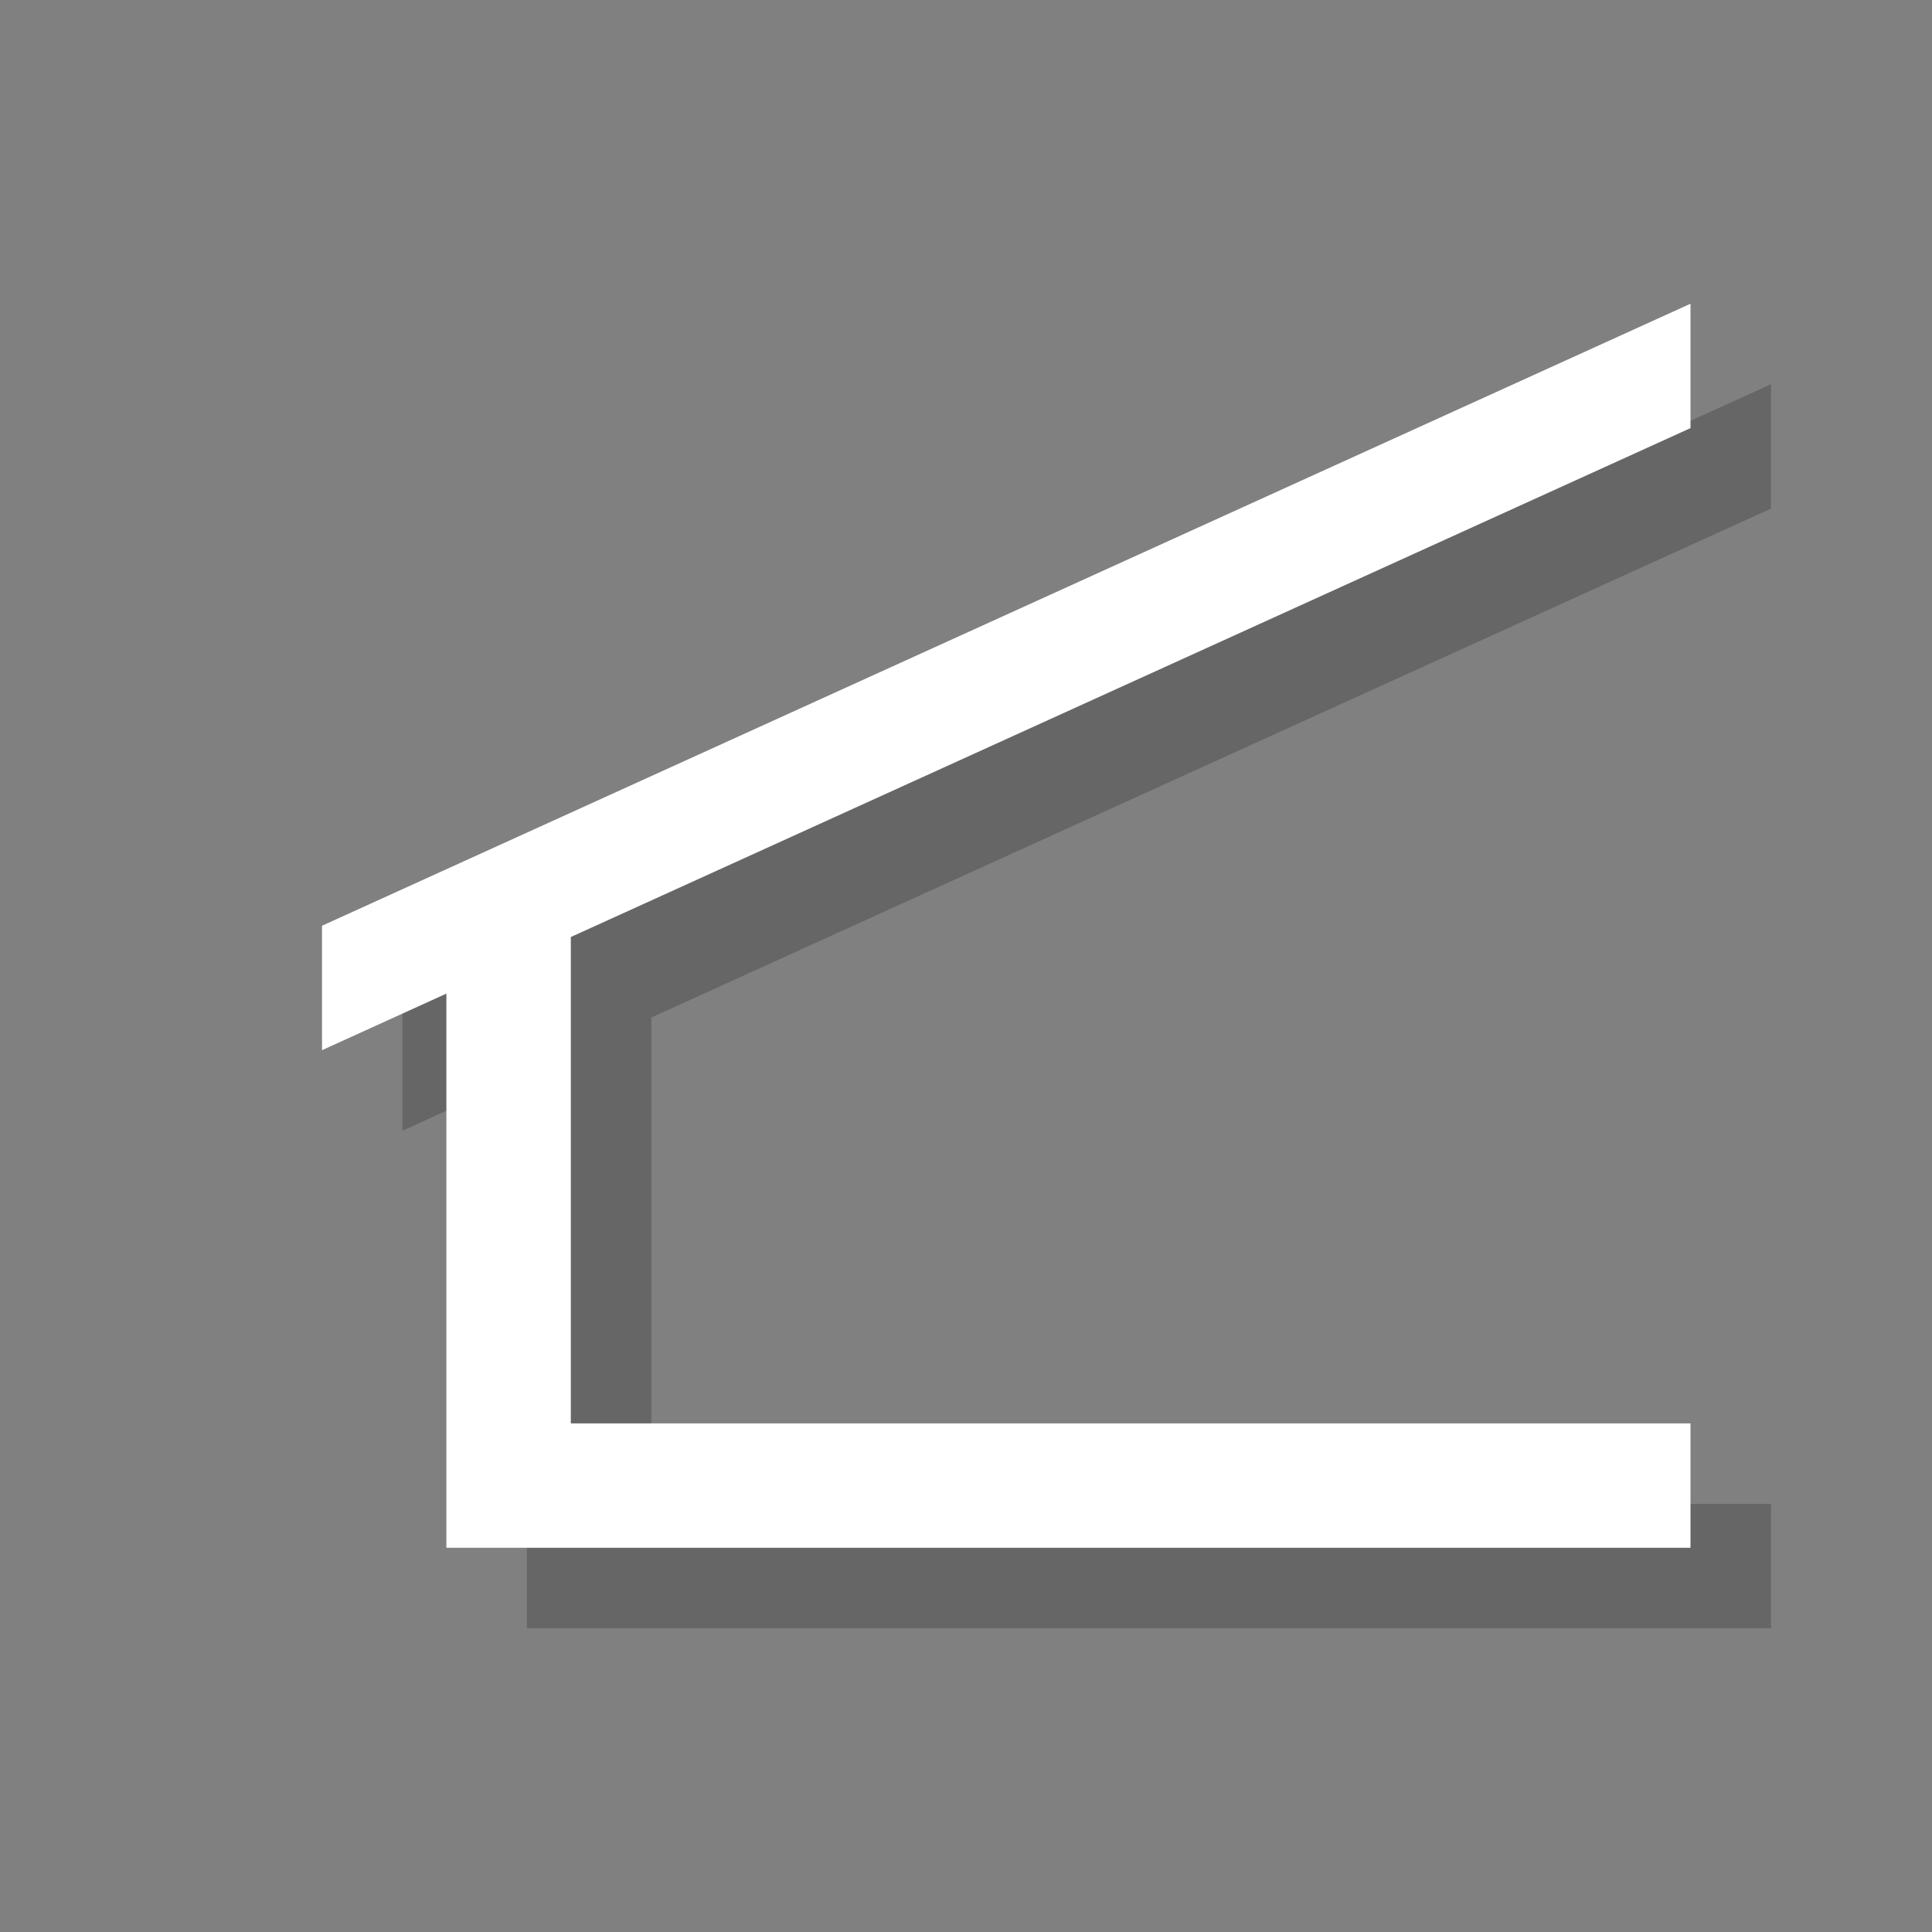 <?xml version="1.0" encoding="utf-8"?>
<!-- Generator: Adobe Illustrator 18.1.1, SVG Export Plug-In . SVG Version: 6.00 Build 0)  -->
<svg version="1.1" xmlns="http://www.w3.org/2000/svg" xmlns:xlink="http://www.w3.org/1999/xlink" x="0px" y="0px"
	 viewBox="0 0 24 24" enable-background="new 0 0 24 24" xml:space="preserve">
<rect x="0" y="0" width="24" height="24" fill="#808080" stroke="none"/>
<g id="shadows">
	<g opacity="0.2">
		<polygon points="22,6.318 22,4.773 5,12.5 5,14.046 6.545,13.343 6.545,20.227 22,20.227 22,18.682 8.091,18.682 8.091,12.64 		
			"/>
		<rect x="5" y="4.773" fill="none" width="17" height="15.455"/>
	</g>
</g>
<g id="icons">
	<polygon fill="#FFFFFF" points="21,5.318 21,3.773 4,11.5 4,13.046 5.545,12.343 5.545,19.227 21,19.227 21,17.682 7.091,17.682 
		7.091,11.64 	"/>
</g>
</svg>
